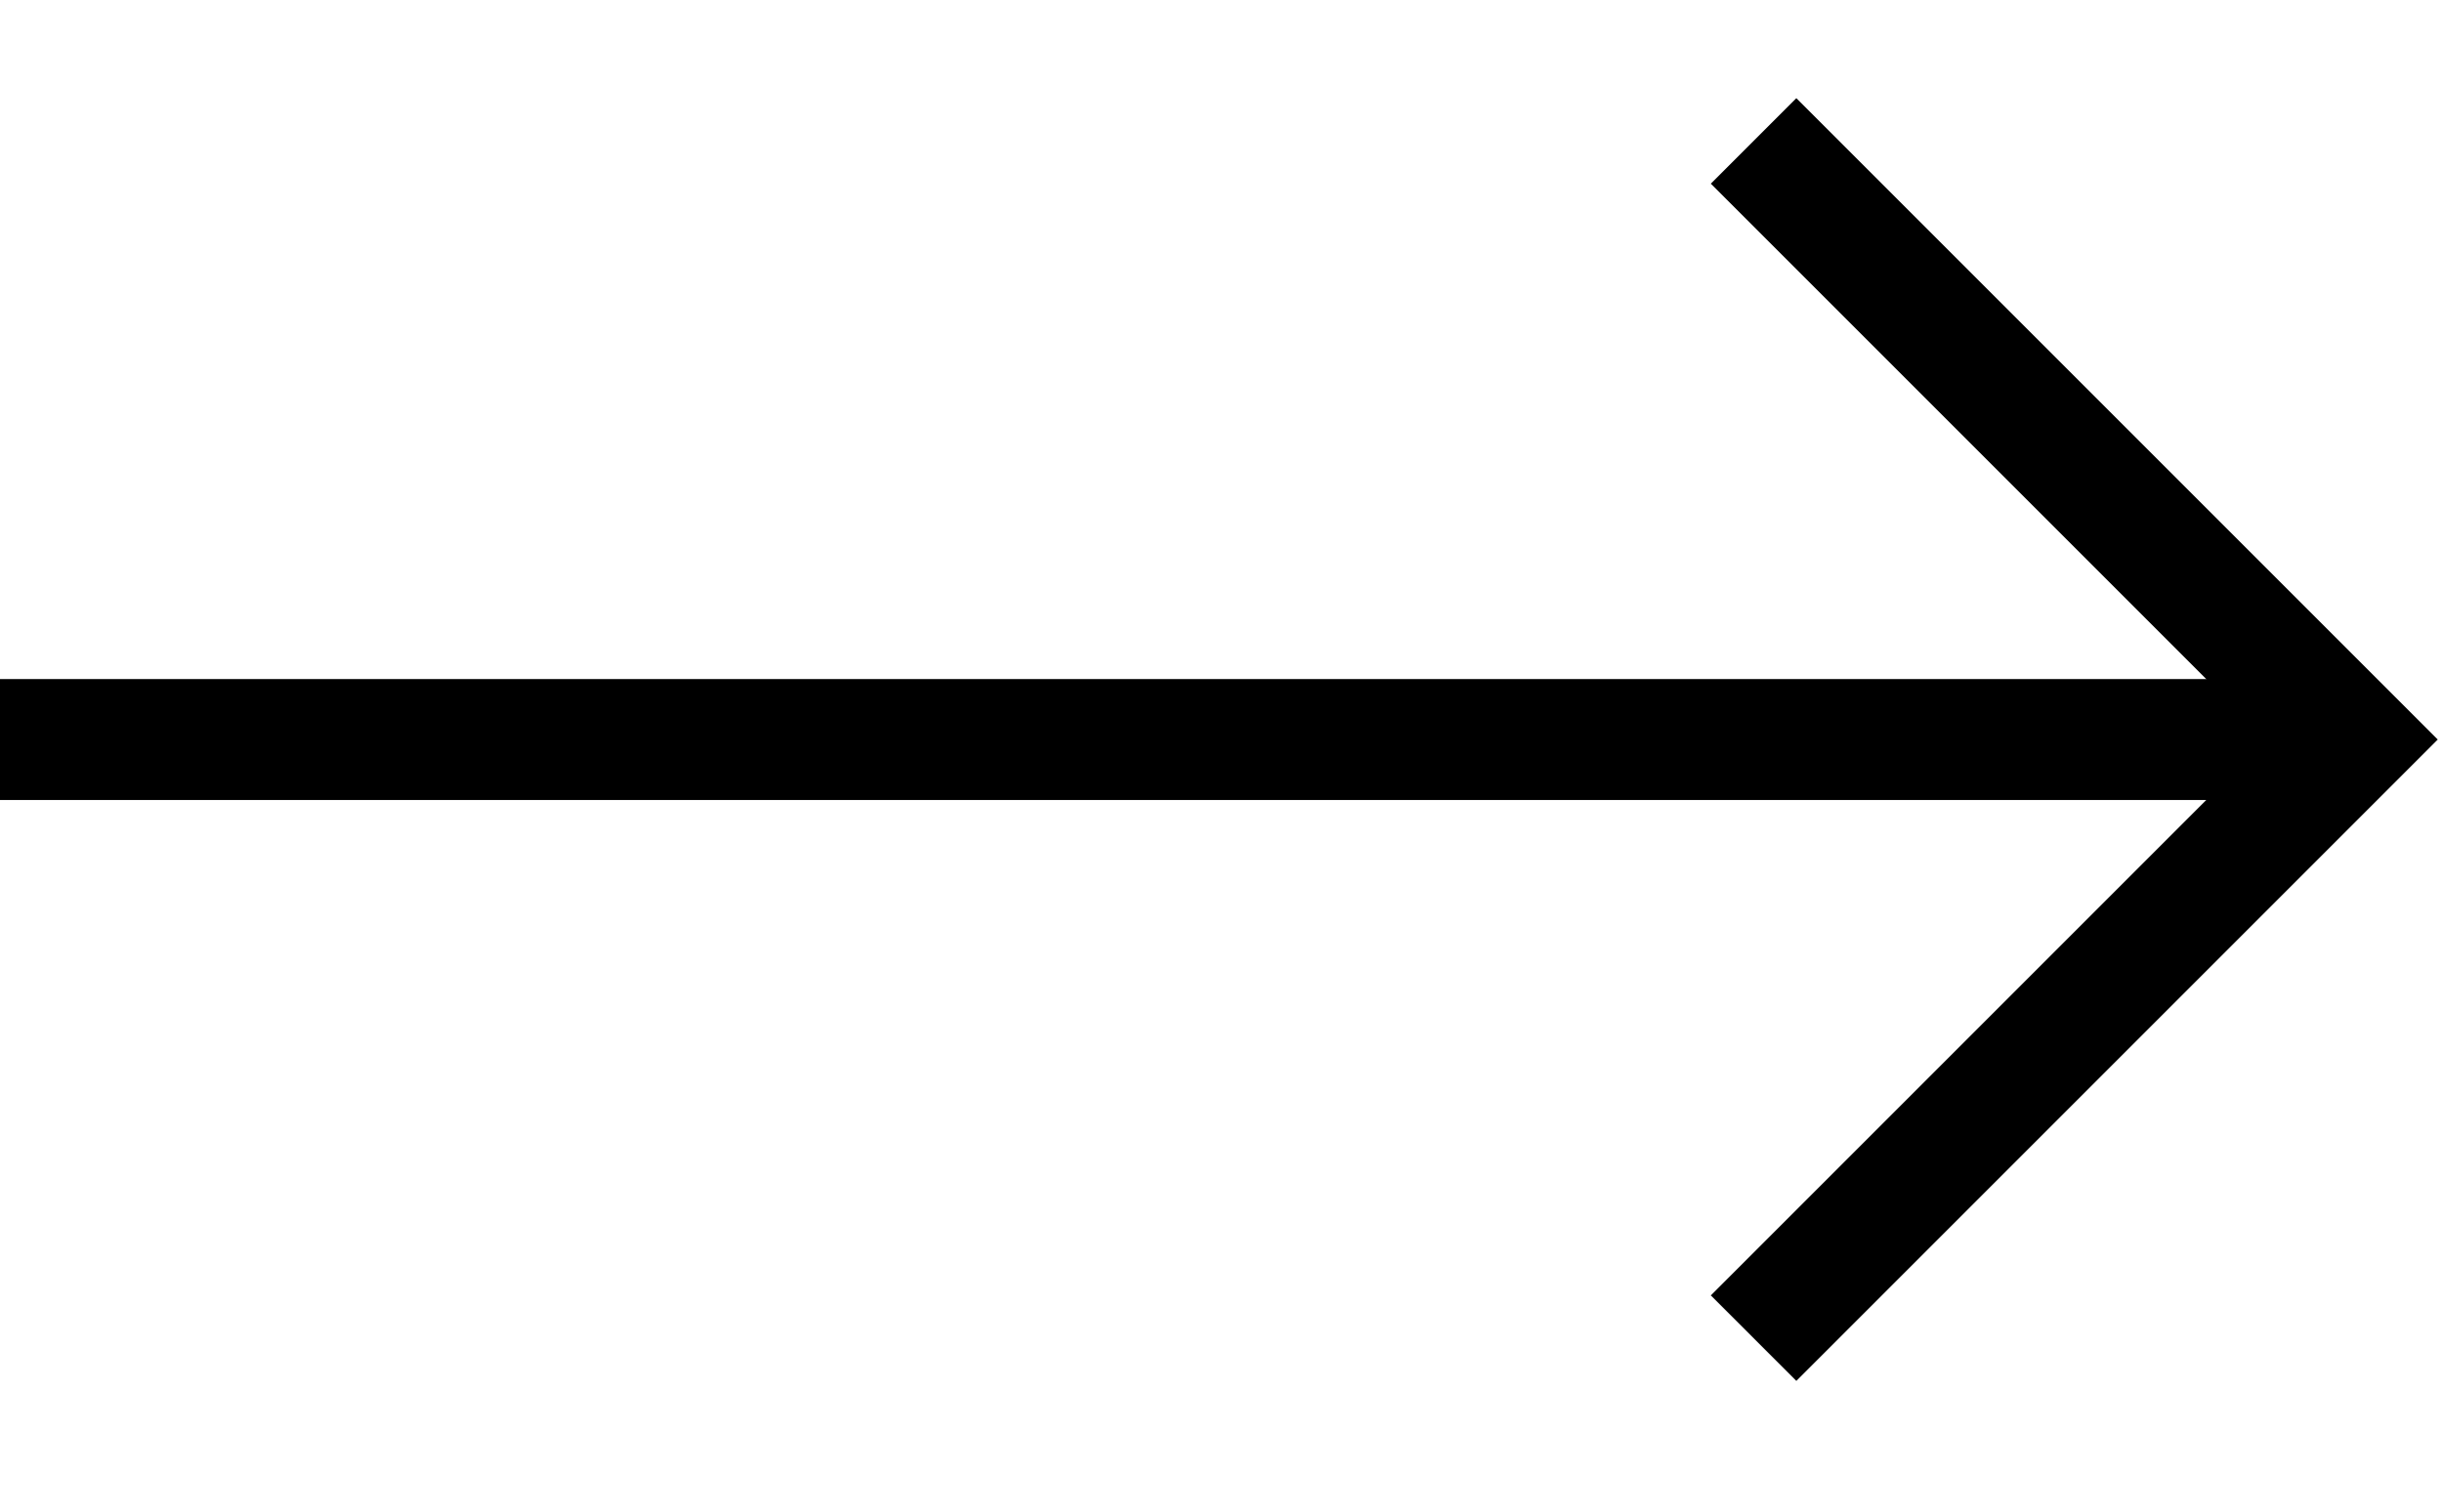 <svg width="21" height="13" xmlns="http://www.w3.org/2000/svg"><defs><filter id="a"><feColorMatrix in="SourceGraphic" values="0 0 0 0 1 0 0 0 0 1 0 0 0 0 1 0 0 0 1 0"/></filter></defs><g filter="url(#a)" transform="translate(-173 -16)" fill="none" fill-rule="evenodd"><g stroke="#000" stroke-width="1.04"><path stroke-linecap="square" d="M173.52 22.36h18.72"/><path d="M188.08 17.212l5.148 5.148-5.148 5.148"/></g></g></svg>